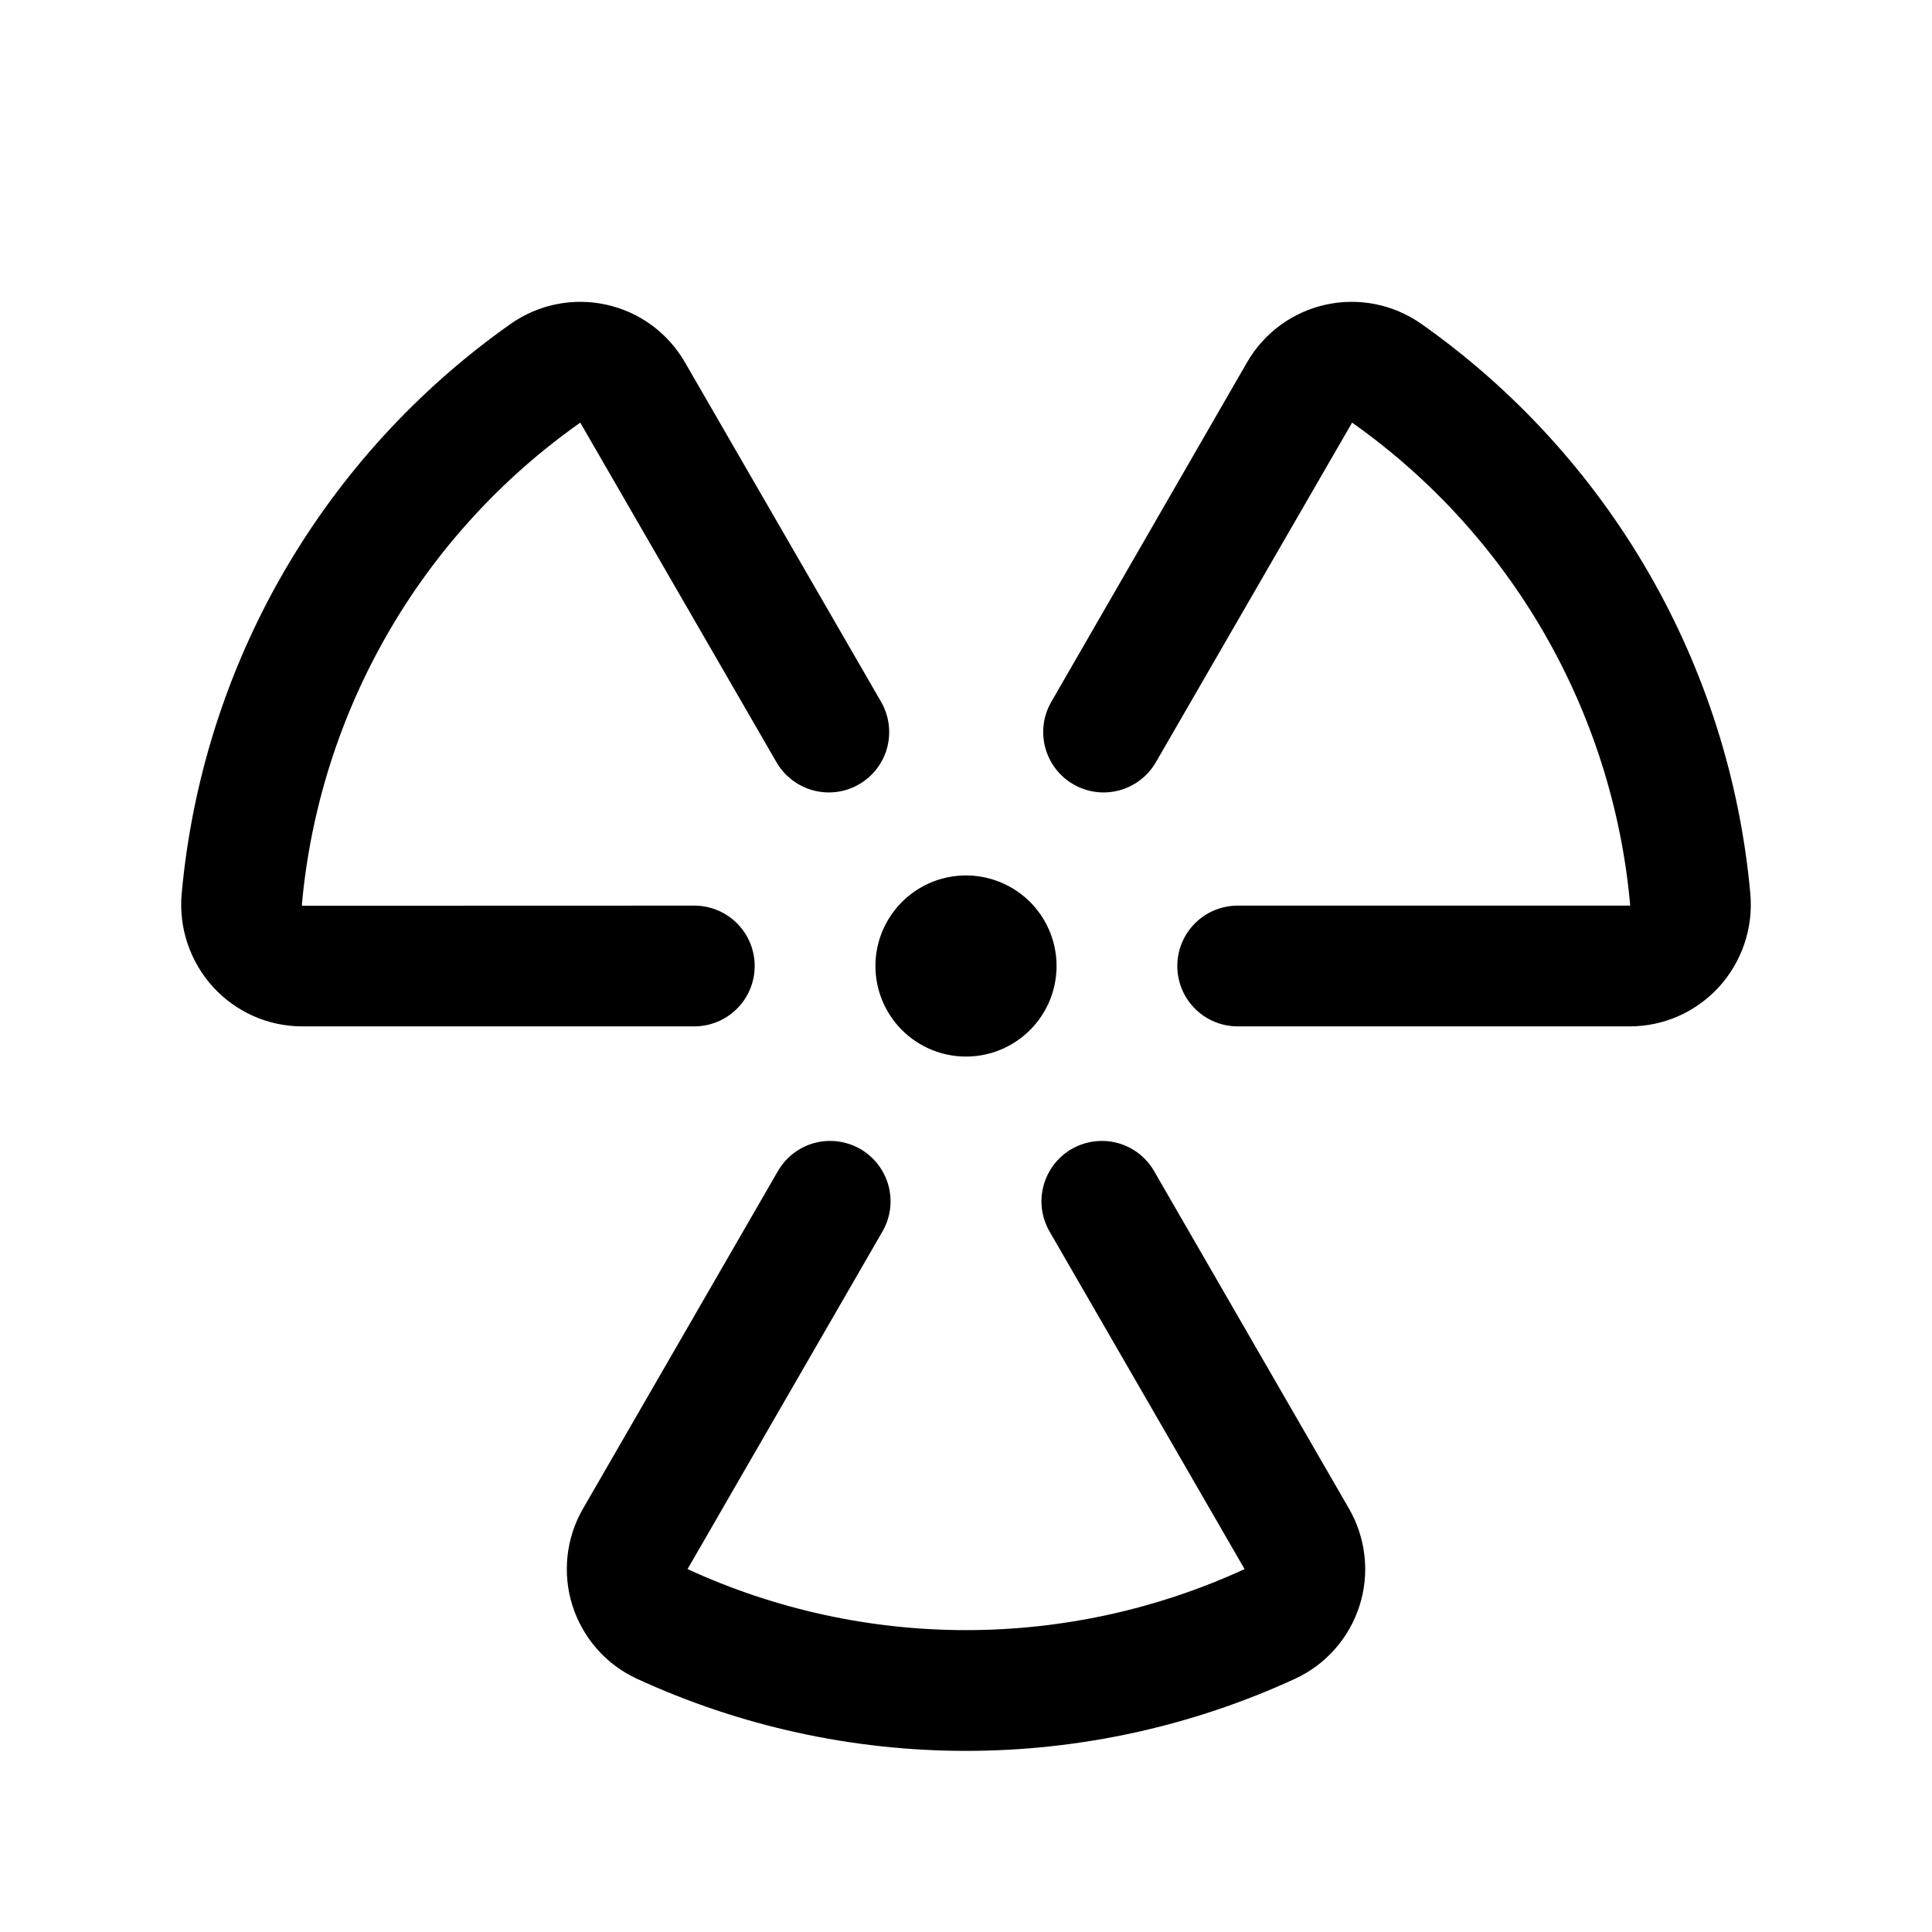 <svg width="32" height="32" viewBox="0 0 32 32" fill="none" xmlns="http://www.w3.org/2000/svg">
<path d="M11.5 17H5C4.723 16.999 4.45 16.941 4.197 16.829C3.944 16.716 3.717 16.553 3.53 16.349C3.341 16.141 3.197 15.897 3.107 15.63C3.017 15.364 2.984 15.082 3.009 14.803C3.179 12.929 3.754 11.114 4.694 9.485C5.635 7.856 6.919 6.45 8.456 5.366C8.683 5.206 8.942 5.094 9.214 5.039C9.487 4.984 9.768 4.986 10.04 5.046C10.312 5.105 10.568 5.221 10.793 5.385C11.017 5.55 11.205 5.759 11.344 6L14.594 11.625C14.659 11.739 14.702 11.864 14.719 11.995C14.736 12.125 14.728 12.257 14.694 12.384C14.66 12.511 14.601 12.63 14.521 12.734C14.441 12.838 14.341 12.926 14.228 12.991C14.114 13.057 13.988 13.1 13.858 13.117C13.728 13.134 13.595 13.125 13.469 13.091C13.342 13.057 13.223 12.998 13.119 12.918C13.014 12.838 12.927 12.739 12.861 12.625L9.611 7C8.31 7.917 7.223 9.105 6.427 10.484C5.631 11.862 5.144 13.397 5 14.982C5 14.986 5 14.99 5.002 14.994C5.004 14.997 5.006 15 5.009 15.002L11.5 15C11.765 15 12.02 15.105 12.207 15.293C12.395 15.48 12.5 15.735 12.5 16C12.5 16.265 12.395 16.52 12.207 16.707C12.02 16.895 11.765 17 11.5 17ZM28.991 14.803C28.822 12.929 28.246 11.114 27.306 9.485C26.365 7.856 25.081 6.45 23.544 5.366C23.317 5.206 23.058 5.094 22.786 5.039C22.513 4.984 22.232 4.986 21.96 5.046C21.688 5.105 21.432 5.221 21.207 5.385C20.983 5.55 20.795 5.759 20.656 6L17.413 11.625C17.347 11.739 17.304 11.864 17.287 11.995C17.27 12.125 17.279 12.257 17.313 12.384C17.381 12.64 17.549 12.859 17.779 12.991C18.009 13.124 18.282 13.16 18.538 13.091C18.665 13.057 18.784 12.998 18.888 12.918C18.992 12.838 19.079 12.739 19.145 12.625L22.395 7C23.695 7.918 24.78 9.107 25.575 10.485C26.37 11.863 26.857 13.398 27 14.982C27 14.991 27 14.998 27 15H20.5C20.235 15 19.98 15.105 19.793 15.293C19.605 15.48 19.5 15.735 19.5 16C19.5 16.265 19.605 16.52 19.793 16.707C19.98 16.895 20.235 17 20.5 17H27C27.277 16.999 27.55 16.941 27.803 16.829C28.056 16.716 28.283 16.553 28.47 16.349C28.659 16.141 28.803 15.897 28.893 15.63C28.983 15.364 29.016 15.082 28.991 14.803ZM19.116 19.398C19.051 19.284 18.963 19.184 18.859 19.104C18.755 19.024 18.636 18.965 18.509 18.931C18.382 18.897 18.25 18.889 18.12 18.906C17.989 18.923 17.864 18.966 17.75 19.031C17.636 19.097 17.537 19.184 17.457 19.288C17.377 19.393 17.318 19.512 17.284 19.639C17.25 19.765 17.241 19.898 17.258 20.028C17.276 20.158 17.318 20.284 17.384 20.398L20.614 25.989C19.167 26.655 17.593 27 16.001 27C14.408 27 12.834 26.655 11.388 25.989L14.616 20.398C14.682 20.284 14.725 20.158 14.742 20.028C14.759 19.898 14.75 19.765 14.716 19.639C14.682 19.512 14.623 19.393 14.543 19.288C14.463 19.184 14.364 19.097 14.25 19.031C14.136 18.966 14.011 18.923 13.88 18.906C13.75 18.889 13.618 18.897 13.491 18.931C13.364 18.965 13.245 19.024 13.141 19.104C13.037 19.184 12.95 19.284 12.884 19.398L9.656 24.989C9.517 25.229 9.43 25.496 9.4 25.772C9.37 26.048 9.397 26.328 9.481 26.592C9.565 26.857 9.703 27.102 9.886 27.31C10.069 27.519 10.294 27.687 10.546 27.804C12.256 28.592 14.117 29 16 29C17.883 29 19.744 28.592 21.454 27.804C21.706 27.687 21.931 27.519 22.114 27.31C22.297 27.102 22.435 26.857 22.519 26.592C22.603 26.328 22.631 26.048 22.6 25.772C22.57 25.496 22.483 25.229 22.344 24.989L19.116 19.398ZM16 17.5C16.297 17.5 16.587 17.412 16.833 17.247C17.08 17.082 17.272 16.848 17.386 16.574C17.499 16.3 17.529 15.998 17.471 15.707C17.413 15.416 17.27 15.149 17.061 14.939C16.851 14.73 16.584 14.587 16.293 14.529C16.002 14.471 15.7 14.501 15.426 14.614C15.152 14.728 14.918 14.92 14.753 15.167C14.588 15.413 14.5 15.703 14.5 16C14.5 16.398 14.658 16.779 14.939 17.061C15.221 17.342 15.602 17.5 16 17.5Z" fill="currentColor"/>
</svg>
